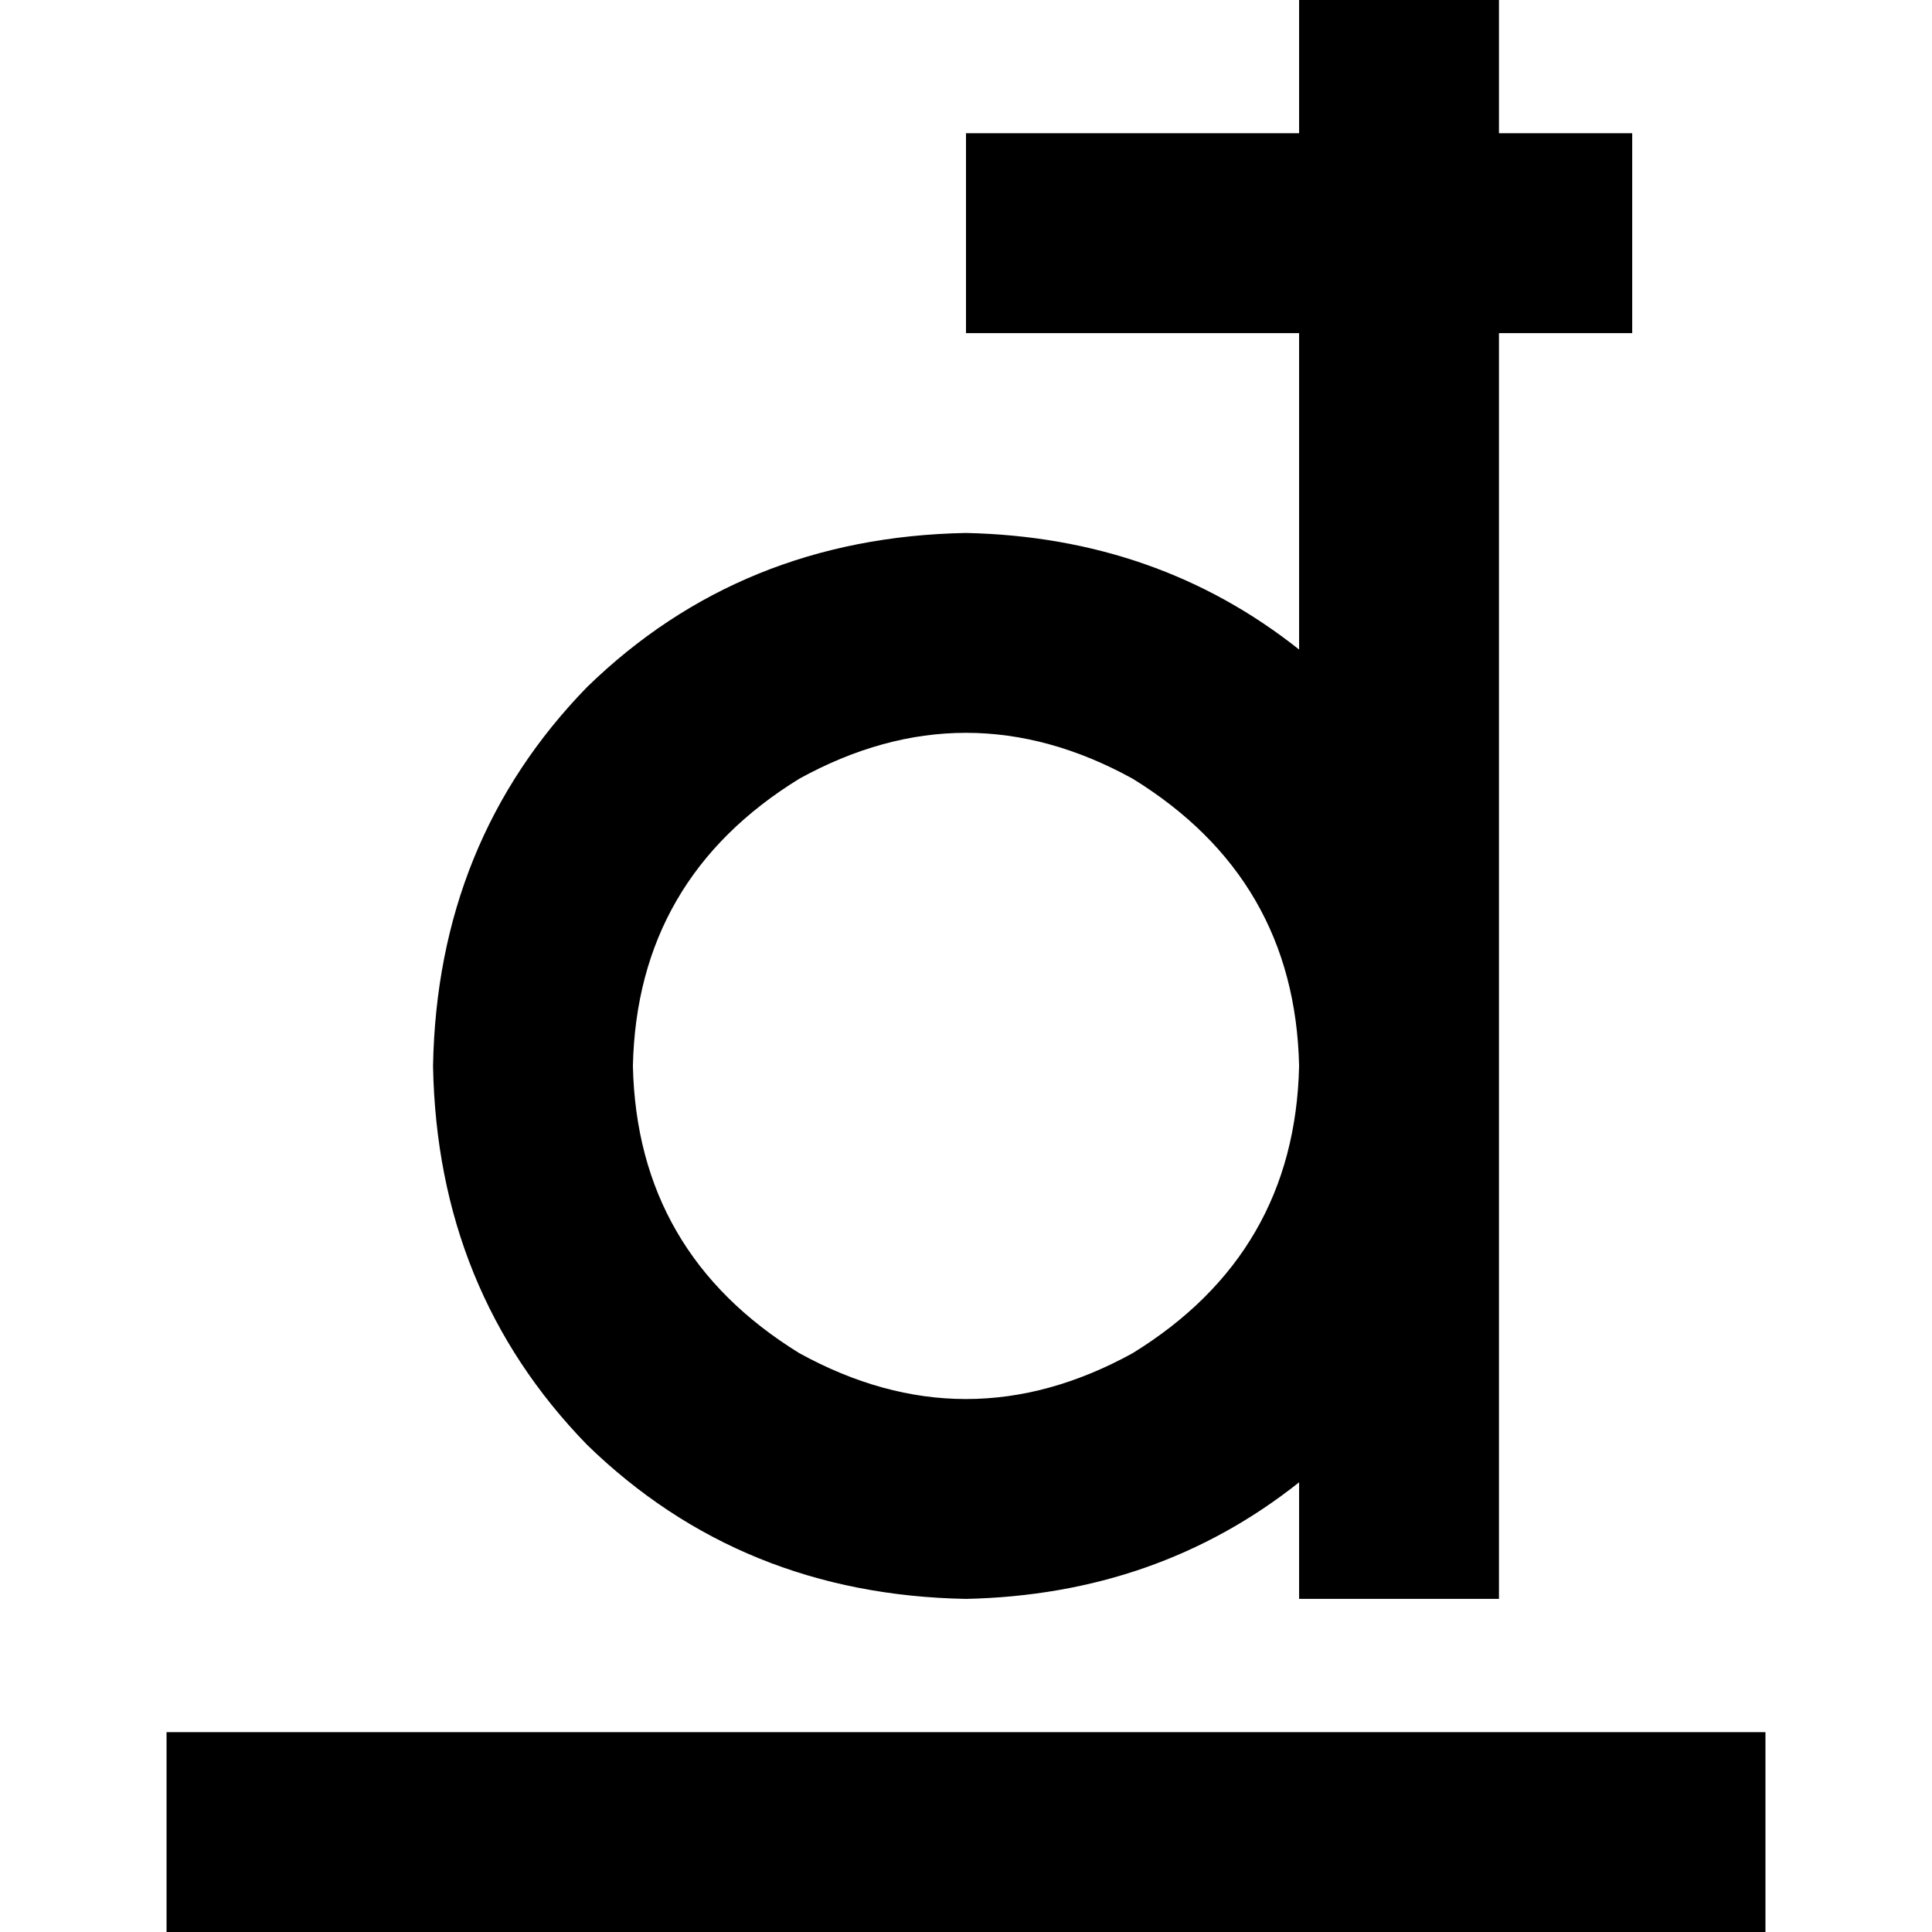 <svg xmlns="http://www.w3.org/2000/svg" viewBox="0 0 512 512">
  <path d="M 397.241 0 L 344.276 0 L 397.241 0 L 344.276 0 L 344.276 35.31 L 344.276 35.31 L 256 35.31 L 256 35.31 L 256 88.276 L 256 88.276 L 344.276 88.276 L 344.276 88.276 L 344.276 172.138 L 344.276 172.138 Q 306.759 142.345 256 141.241 Q 196.414 142.345 155.586 182.069 Q 115.862 222.897 114.759 282.483 Q 115.862 342.069 155.586 382.897 Q 196.414 422.621 256 423.724 Q 306.759 422.621 344.276 392.828 L 344.276 423.724 L 344.276 423.724 L 397.241 423.724 L 397.241 423.724 L 397.241 282.483 L 397.241 282.483 L 397.241 88.276 L 397.241 88.276 L 432.552 88.276 L 432.552 88.276 L 432.552 35.31 L 432.552 35.31 L 397.241 35.31 L 397.241 35.31 L 397.241 0 L 397.241 0 Z M 167.724 282.483 Q 168.828 232.828 211.862 206.345 Q 256 182.069 300.138 206.345 Q 343.172 232.828 344.276 282.483 Q 343.172 332.138 300.138 358.621 Q 256 382.897 211.862 358.621 Q 168.828 332.138 167.724 282.483 L 167.724 282.483 Z M 467.862 512 L 467.862 459.034 L 467.862 512 L 467.862 459.034 L 44.138 459.034 L 44.138 459.034 L 44.138 512 L 44.138 512 L 467.862 512 L 467.862 512 Z" />
</svg>